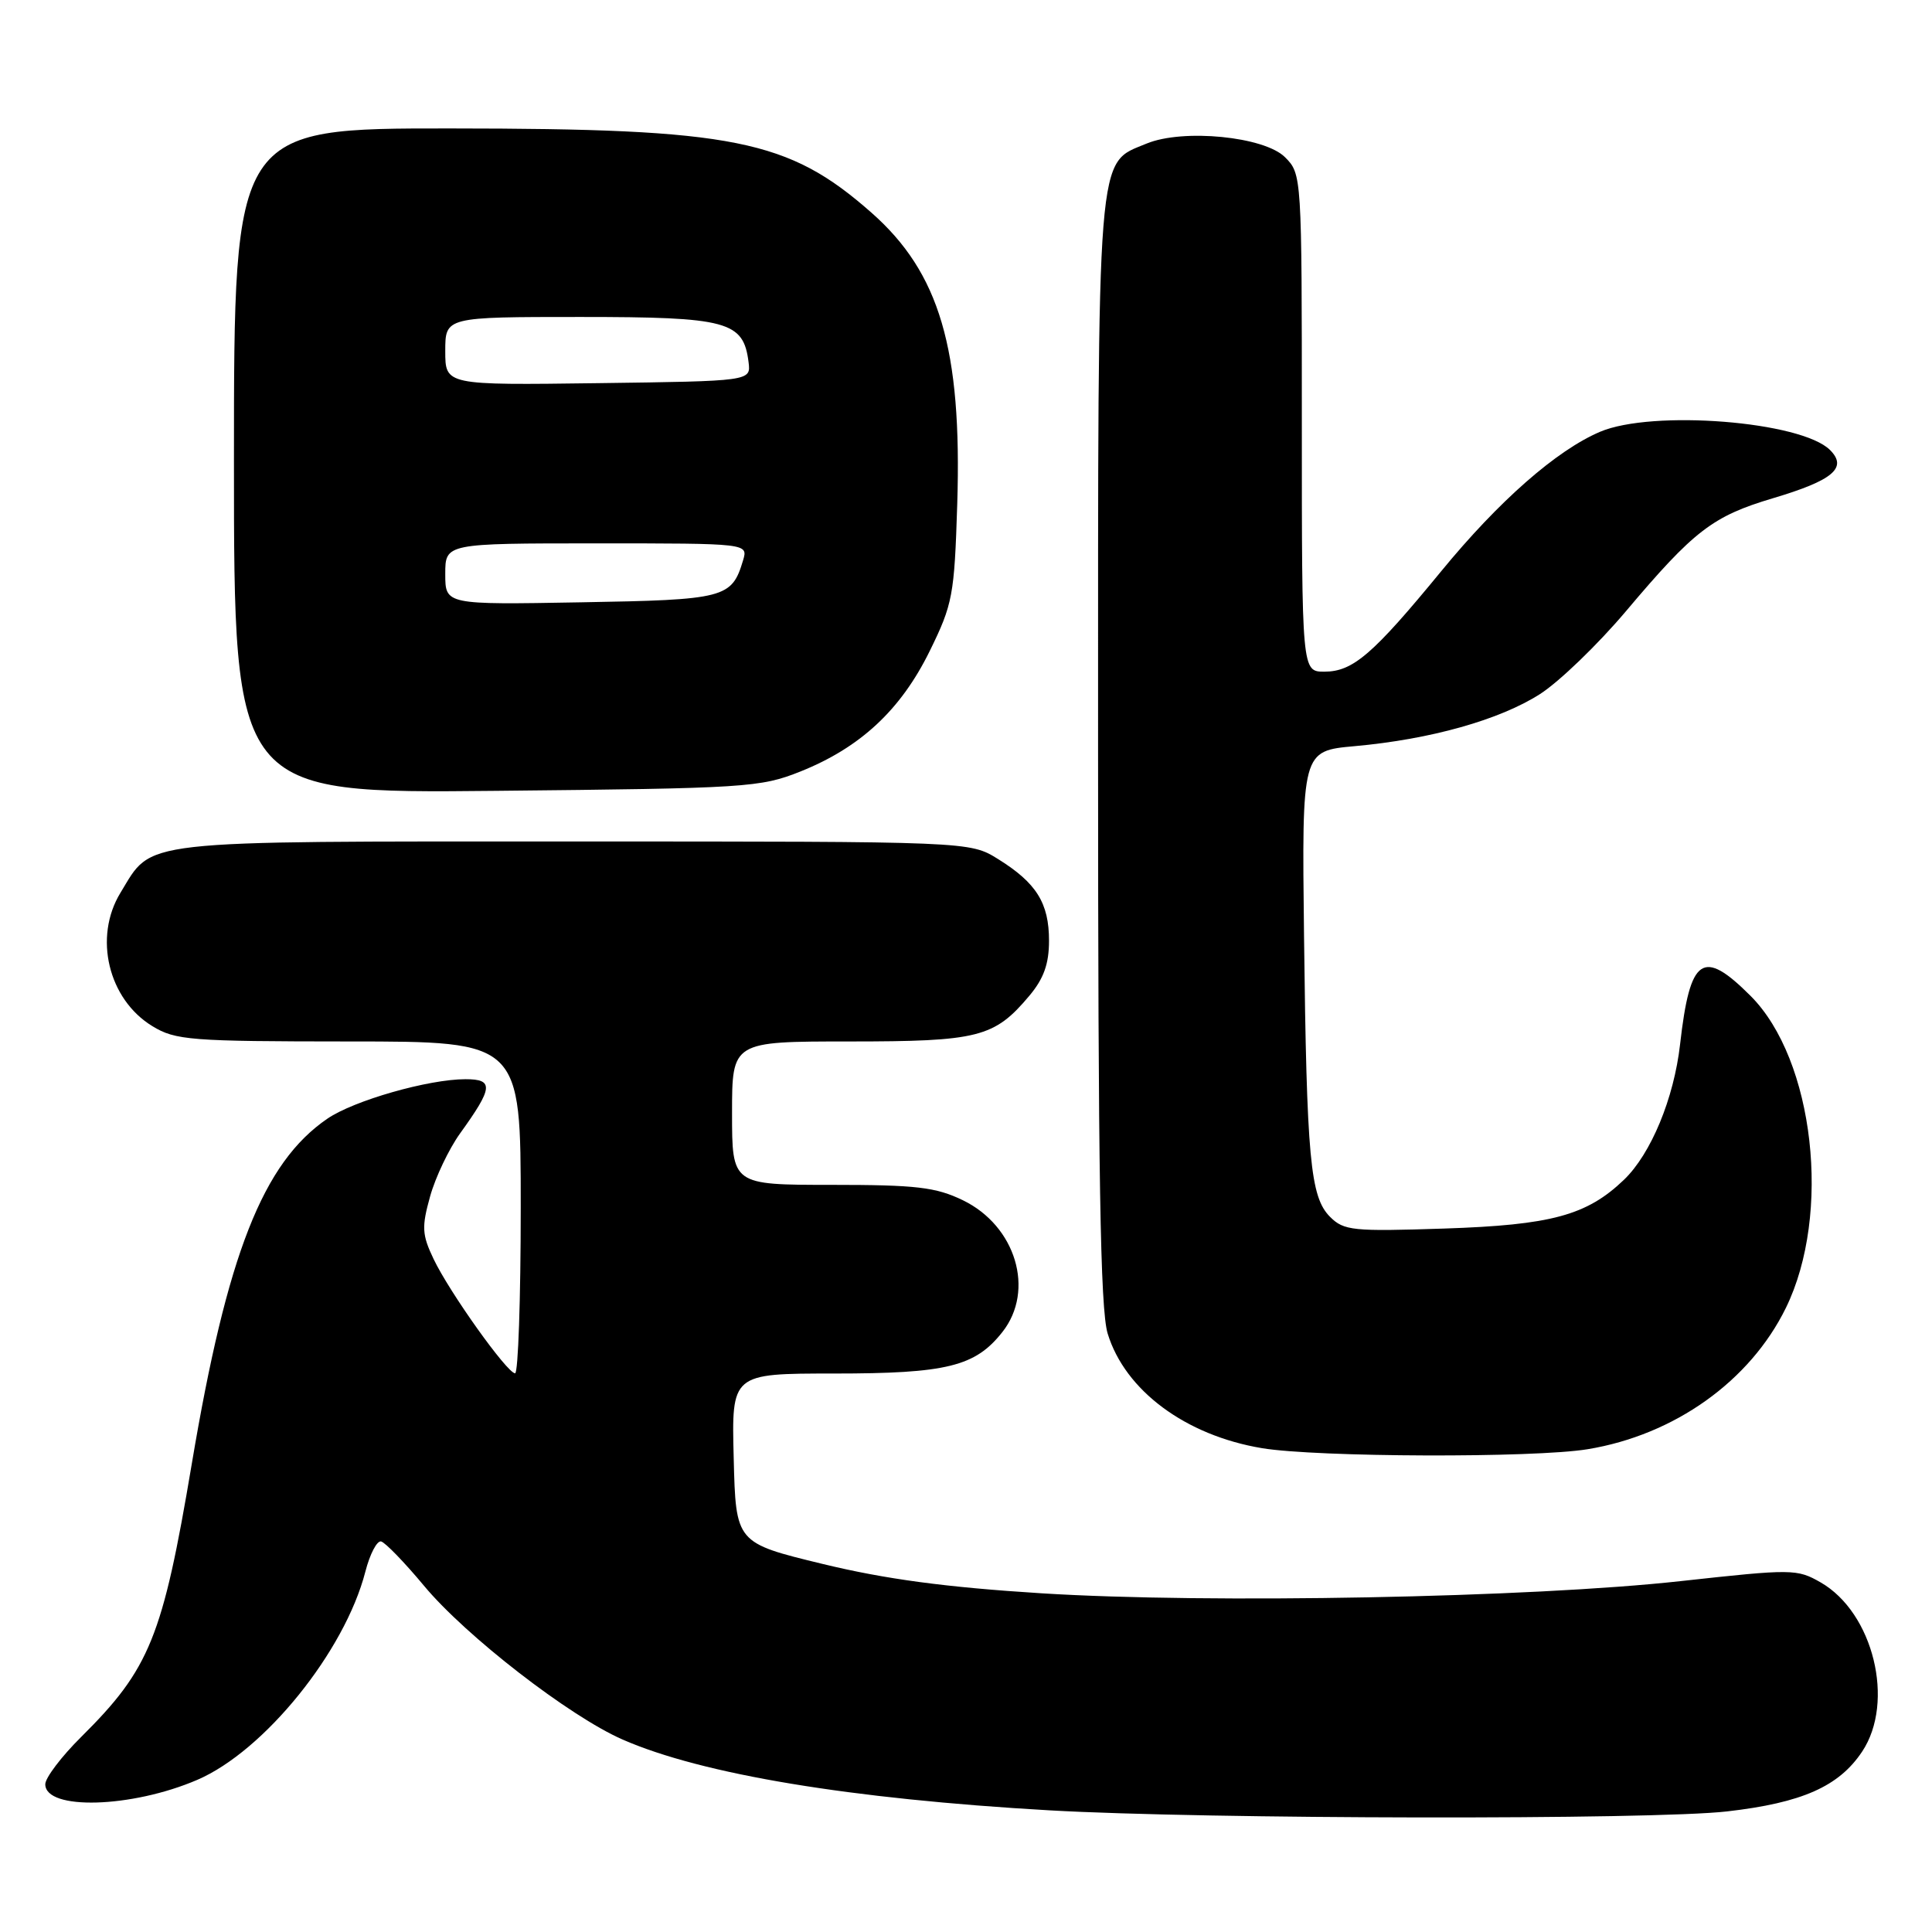 <?xml version="1.0" encoding="UTF-8" standalone="no"?>
<!DOCTYPE svg PUBLIC "-//W3C//DTD SVG 1.1//EN" "http://www.w3.org/Graphics/SVG/1.1/DTD/svg11.dtd" >
<svg xmlns="http://www.w3.org/2000/svg" xmlns:xlink="http://www.w3.org/1999/xlink" version="1.1" viewBox="0 0 256 256">
 <g >
 <path fill="currentColor"
d=" M 228.86 240.02 C 238.78 238.88 243.66 236.72 246.74 232.10 C 251.13 225.51 248.23 213.69 241.25 209.68 C 238.11 207.88 237.49 207.88 222.75 209.50 C 202.88 211.70 160.17 212.51 138.00 211.12 C 125.30 210.32 117.34 209.25 109.00 207.23 C 97.50 204.44 97.50 204.44 97.22 193.22 C 96.93 182.00 96.93 182.00 110.50 182.00 C 125.45 182.00 129.23 181.07 132.83 176.49 C 137.17 170.97 134.60 162.44 127.59 159.04 C 123.99 157.30 121.42 157.00 110.18 157.00 C 97.00 157.00 97.00 157.00 97.00 147.50 C 97.00 138.00 97.00 138.00 112.55 138.00 C 129.64 138.00 131.75 137.47 136.38 131.96 C 138.30 129.68 139.00 127.72 139.00 124.65 C 139.00 119.66 137.33 116.99 132.25 113.83 C 128.50 111.50 128.50 111.50 75.96 111.50 C 17.52 111.50 20.30 111.19 15.96 118.30 C 12.37 124.18 14.34 132.41 20.19 135.97 C 23.25 137.84 25.20 137.99 46.25 138.00 C 69.00 138.00 69.00 138.00 69.00 160.00 C 69.00 172.10 68.66 181.99 68.25 181.97 C 67.18 181.93 59.54 171.21 57.45 166.82 C 55.91 163.59 55.86 162.59 56.99 158.53 C 57.70 155.98 59.49 152.24 60.95 150.20 C 65.35 144.10 65.46 143.00 61.68 143.00 C 56.78 143.00 46.90 145.82 43.38 148.23 C 34.84 154.07 30.08 166.17 25.41 193.98 C 21.55 216.95 19.85 221.13 10.75 230.16 C 8.14 232.75 6.00 235.57 6.00 236.42 C 6.00 239.91 17.45 239.58 26.14 235.84 C 35.03 232.02 45.69 218.81 48.41 208.26 C 49.01 205.92 49.95 204.12 50.50 204.25 C 51.05 204.39 53.61 207.03 56.18 210.12 C 61.72 216.78 75.46 227.42 82.50 230.50 C 93.04 235.11 112.68 238.37 139.07 239.88 C 159.74 241.06 218.99 241.16 228.86 240.02 Z  M 210.36 192.03 C 221.88 190.14 231.89 183.00 236.64 173.30 C 242.72 160.88 240.40 140.40 231.96 131.96 C 225.62 125.62 223.94 126.78 222.62 138.37 C 221.81 145.54 218.76 152.90 215.18 156.33 C 210.25 161.05 205.56 162.32 191.36 162.79 C 179.27 163.19 178.07 163.07 176.24 161.24 C 173.61 158.61 173.14 153.57 172.79 124.00 C 172.50 99.50 172.50 99.50 179.50 98.87 C 189.53 97.97 198.72 95.39 204.07 91.96 C 206.62 90.32 211.72 85.40 215.42 81.02 C 224.47 70.29 226.93 68.40 234.92 66.02 C 242.89 63.65 244.85 61.99 242.49 59.63 C 238.68 55.82 218.94 54.26 212.00 57.22 C 206.24 59.68 198.61 66.37 190.96 75.70 C 181.91 86.72 179.27 88.99 175.50 89.00 C 172.50 89.00 172.50 89.00 172.50 56.03 C 172.50 23.27 172.49 23.05 170.27 20.83 C 167.53 18.09 156.77 17.03 151.94 19.02 C 145.25 21.80 145.50 18.62 145.50 99.50 C 145.50 155.78 145.79 173.46 146.77 176.70 C 149.07 184.24 157.08 190.20 167.22 191.89 C 174.52 193.10 203.23 193.20 210.36 192.03 Z  M 106.08 102.22 C 114.01 99.04 119.35 94.07 123.18 86.29 C 126.24 80.06 126.46 78.91 126.84 66.78 C 127.48 46.24 124.50 36.13 115.46 28.17 C 104.44 18.47 97.29 17.04 59.75 17.02 C 31.00 17.00 31.00 17.00 31.00 61.07 C 31.00 105.14 31.00 105.14 65.75 104.79 C 98.94 104.46 100.75 104.35 106.08 102.22 Z  M 59.00 76.06 C 59.00 72.00 59.00 72.00 79.07 72.00 C 99.13 72.00 99.13 72.00 98.46 74.25 C 96.96 79.26 96.09 79.48 76.97 79.81 C 59.00 80.13 59.00 80.13 59.00 76.06 Z  M 59.00 46.52 C 59.00 42.00 59.00 42.00 76.89 42.00 C 96.43 42.00 98.51 42.56 99.19 48.00 C 99.50 50.50 99.50 50.50 79.25 50.77 C 59.00 51.04 59.00 51.04 59.00 46.52 Z "/>
</g>
</svg>